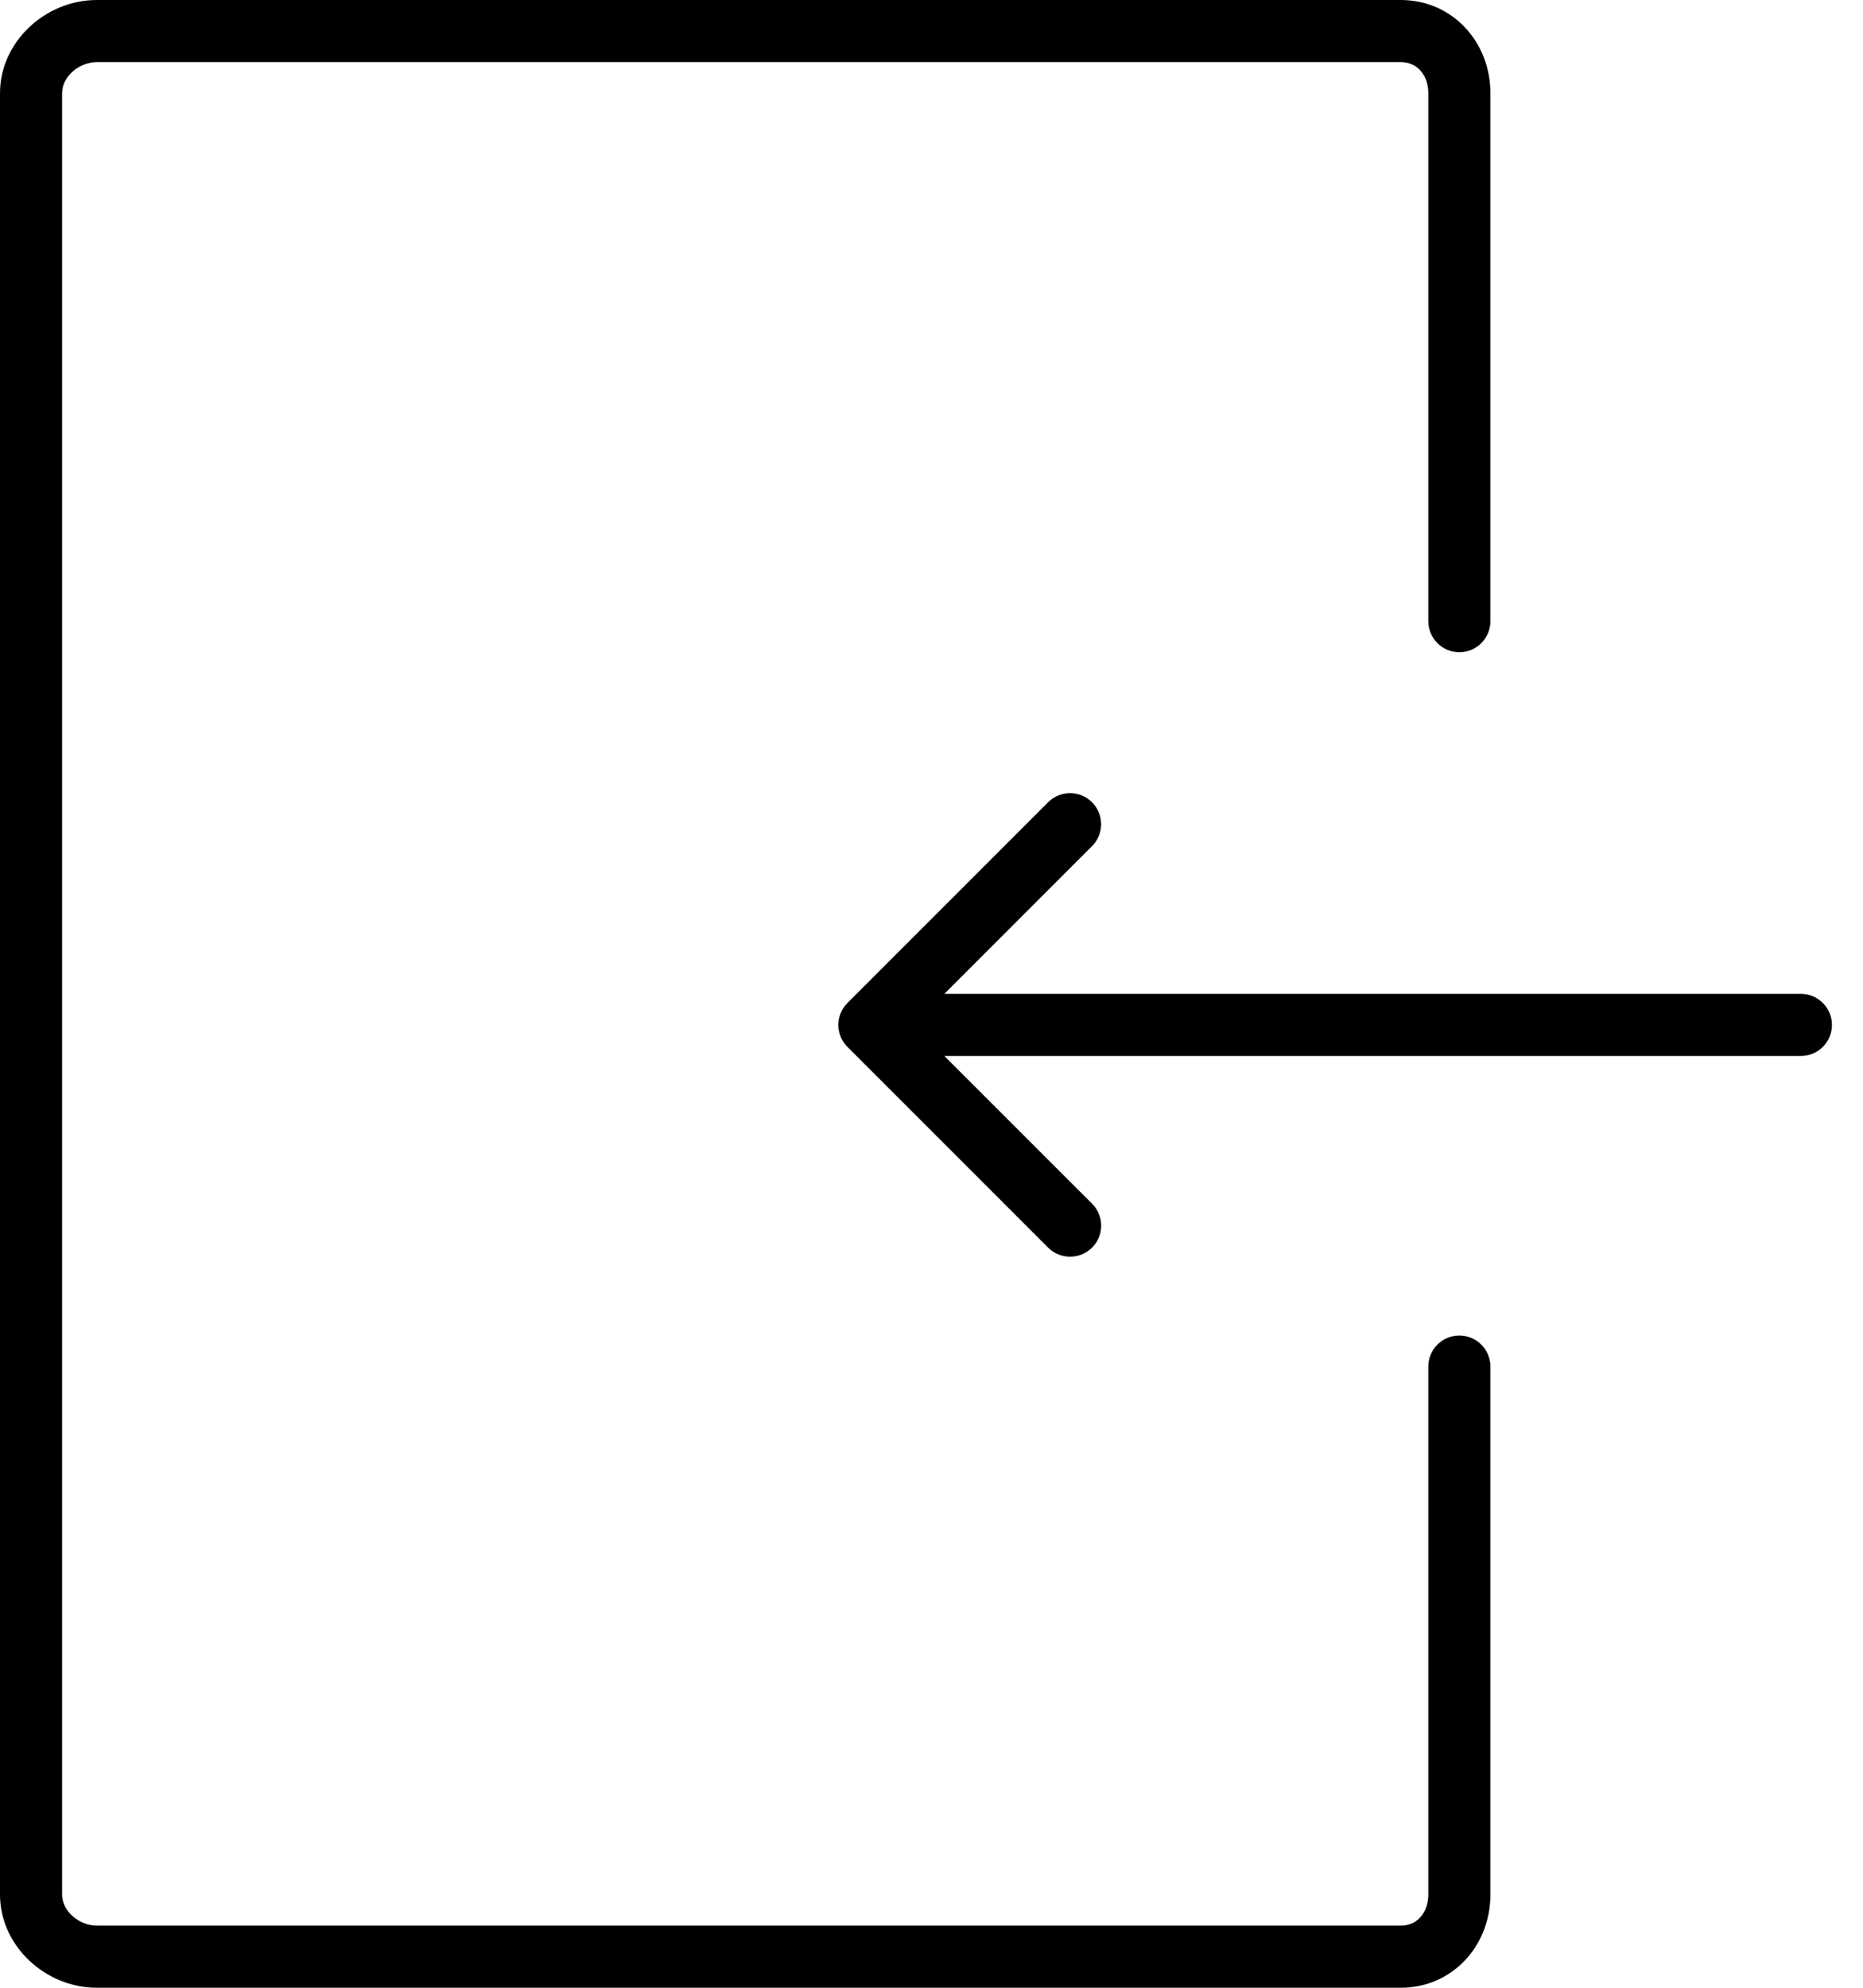 <!-- Generated by IcoMoon.io -->
<svg version="1.1" xmlns="http://www.w3.org/2000/svg" width="30" height="32" viewBox="0 0 30 32">
<title>sign-in</title>
<path d="M22.558 0h-21c-0.827 0-1.558 0.673-1.558 1.5v29c0 0.827 0.731 1.5 1.558 1.5h21c0.827 0 1.442-0.673 1.442-1.5v-8.5c0-0.276-0.224-0.5-0.5-0.5s-0.5 0.224-0.5 0.5v8.5c0 0.275-0.166 0.5-0.442 0.5h-21c-0.276 0-0.558-0.225-0.558-0.5v-29c0-0.275 0.282-0.5 0.558-0.5h21c0.276 0 0.442 0.225 0.442 0.5v8.5c0 0.276 0.224 0.5 0.5 0.5s0.5-0.224 0.5-0.5v-8.5c0-0.827-0.615-1.5-1.442-1.5zM29.5 16.5c0-0.276-0.224-0.5-0.5-0.5h-13.793l2.378-2.378c0.195-0.195 0.195-0.512 0-0.707s-0.512-0.195-0.707 0l-3.231 3.231c-0.046 0.046-0.083 0.102-0.109 0.163-0.051 0.122-0.051 0.26 0 0.382 0.025 0.062 0.062 0.117 0.109 0.163l3.231 3.231c0.098 0.098 0.226 0.146 0.354 0.146s0.256-0.049 0.354-0.146c0.195-0.195 0.195-0.512 0-0.707l-2.379-2.378h13.793c0.276 0 0.5-0.224 0.5-0.5z"></path>
</svg>
